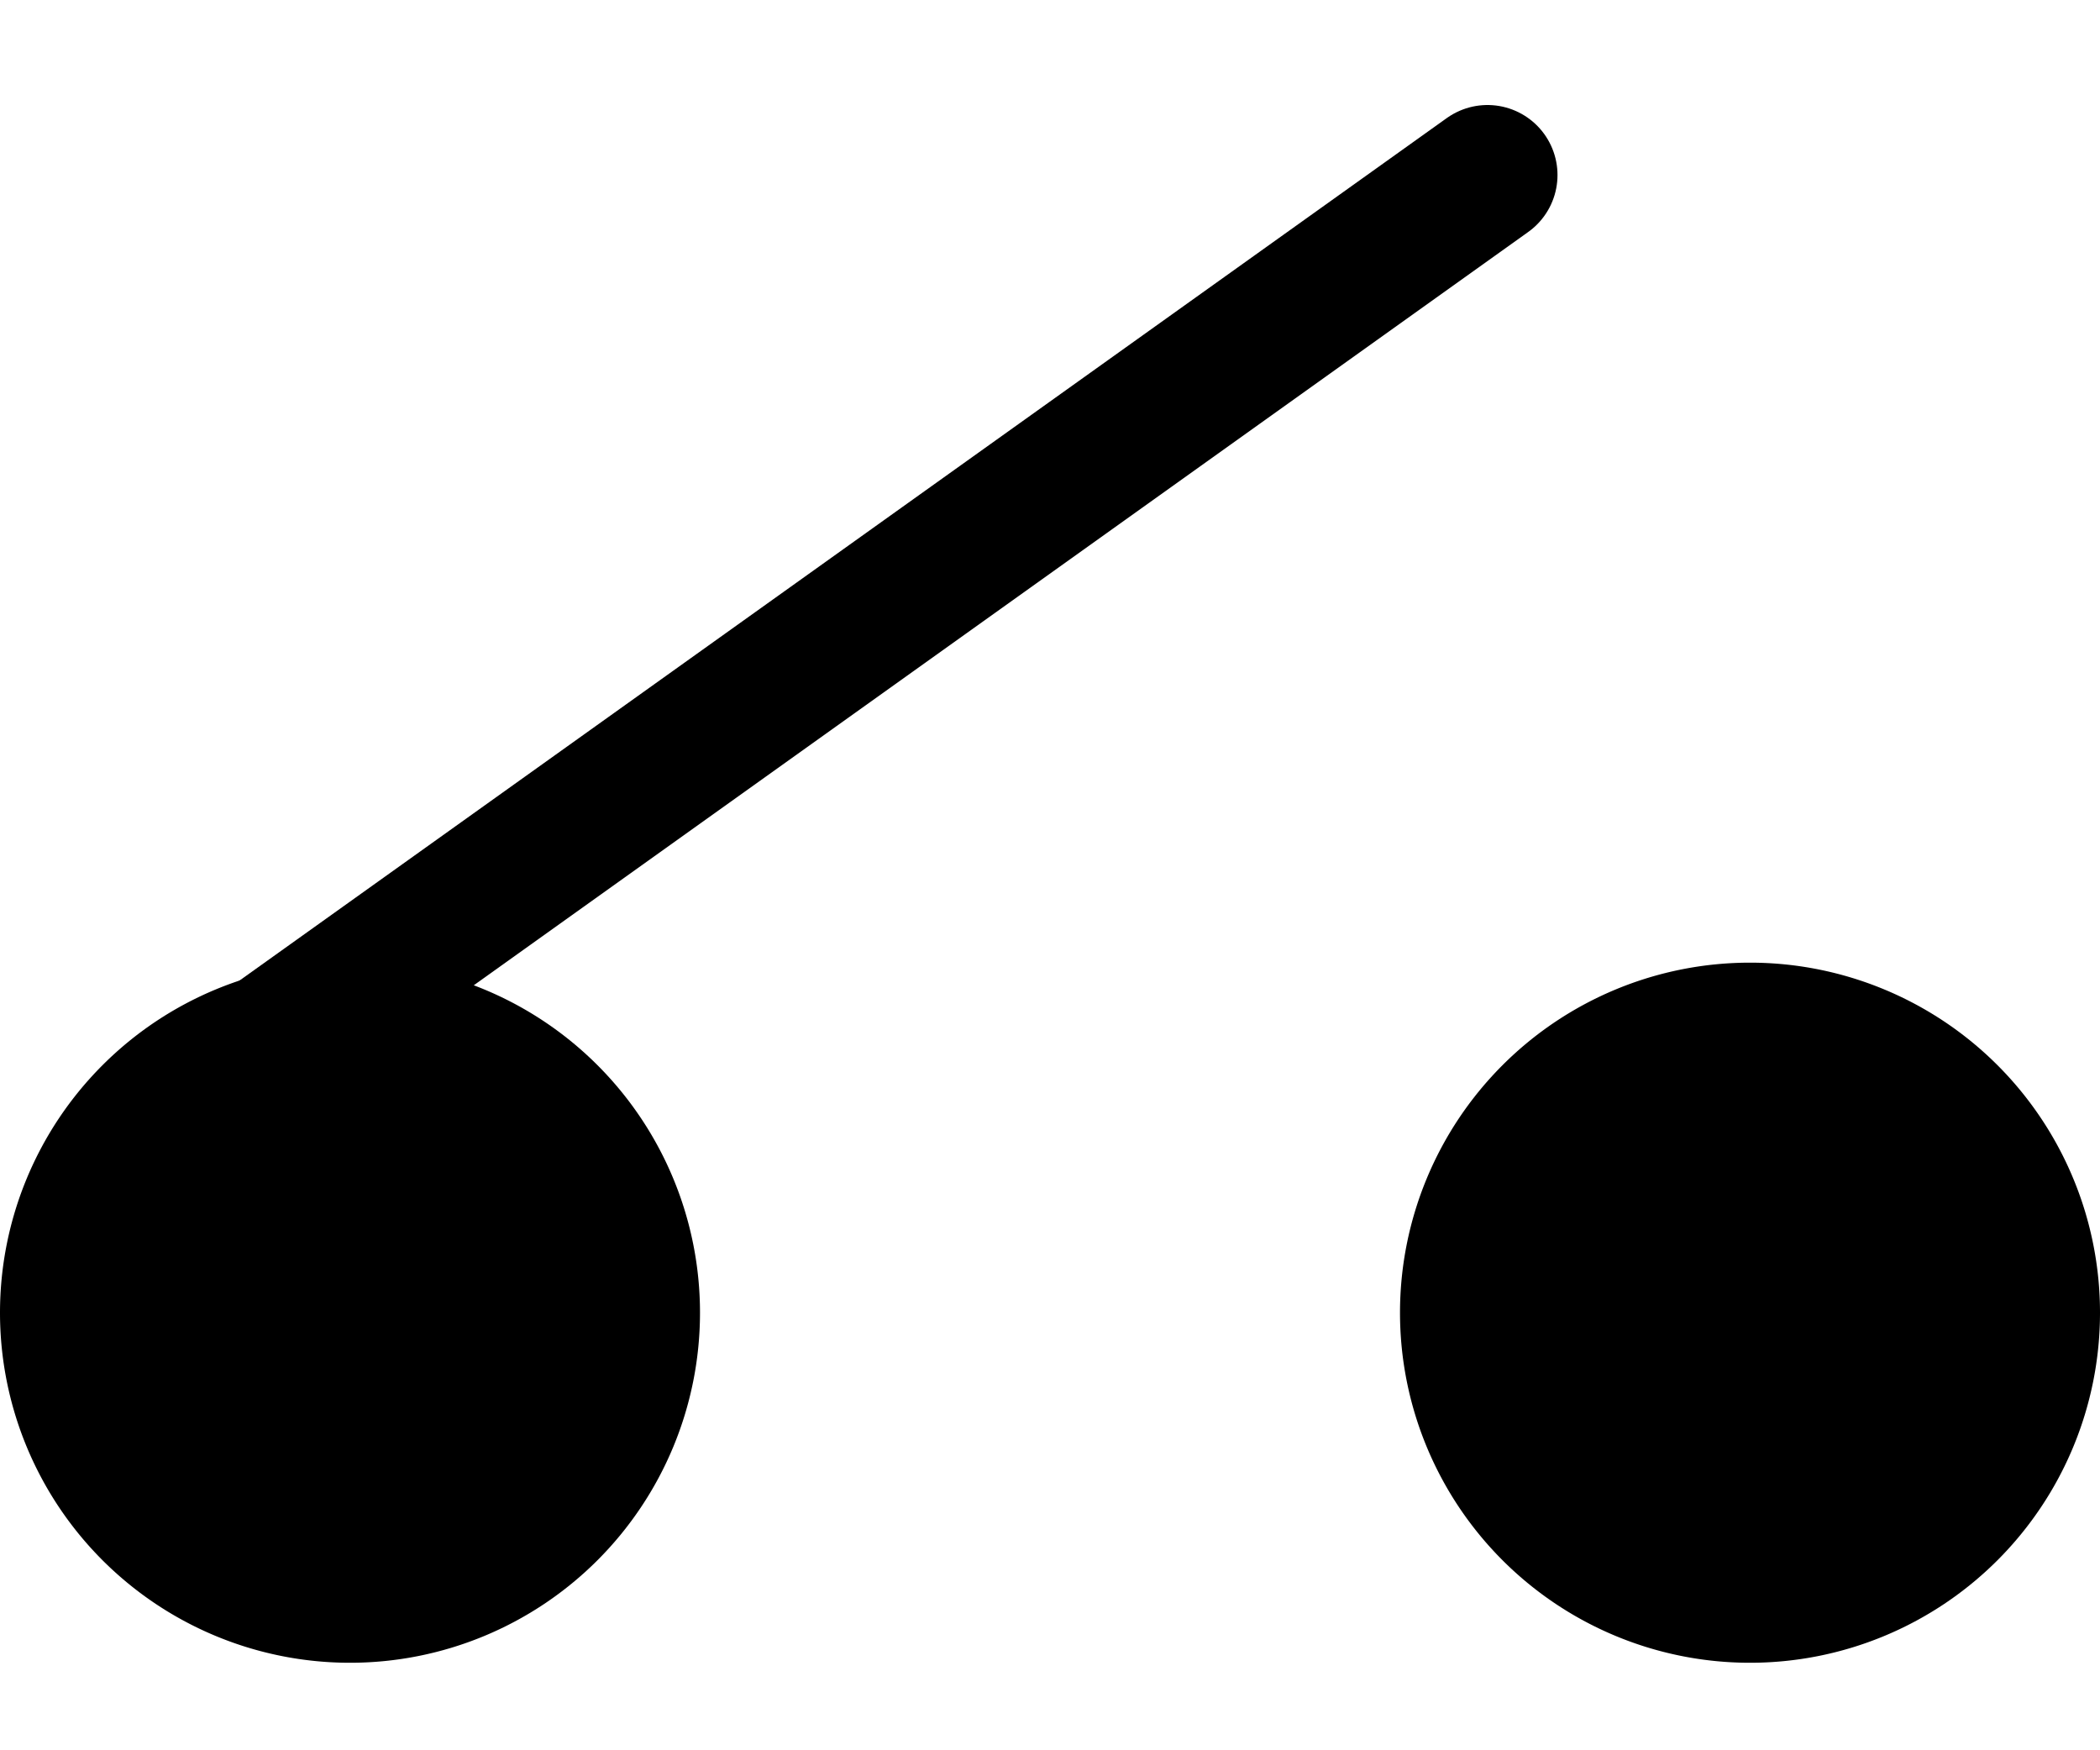 <svg viewBox="0 0 12 10" fill="currentColor" xmlns="http://www.w3.org/2000/svg"><g stroke="currentColor" stroke-width=".8"><path d="M3.6 7.5a1.6 1.6 0 1 1-3.2 0 1.6 1.6 0 0 1 3.2 0ZM11.6 7.5a1.6 1.6 0 1 1-3.2 0 1.6 1.6 0 0 1 3.2 0Z"/><path d="m1.5 6 7-5" stroke-linecap="round"/></g></svg>